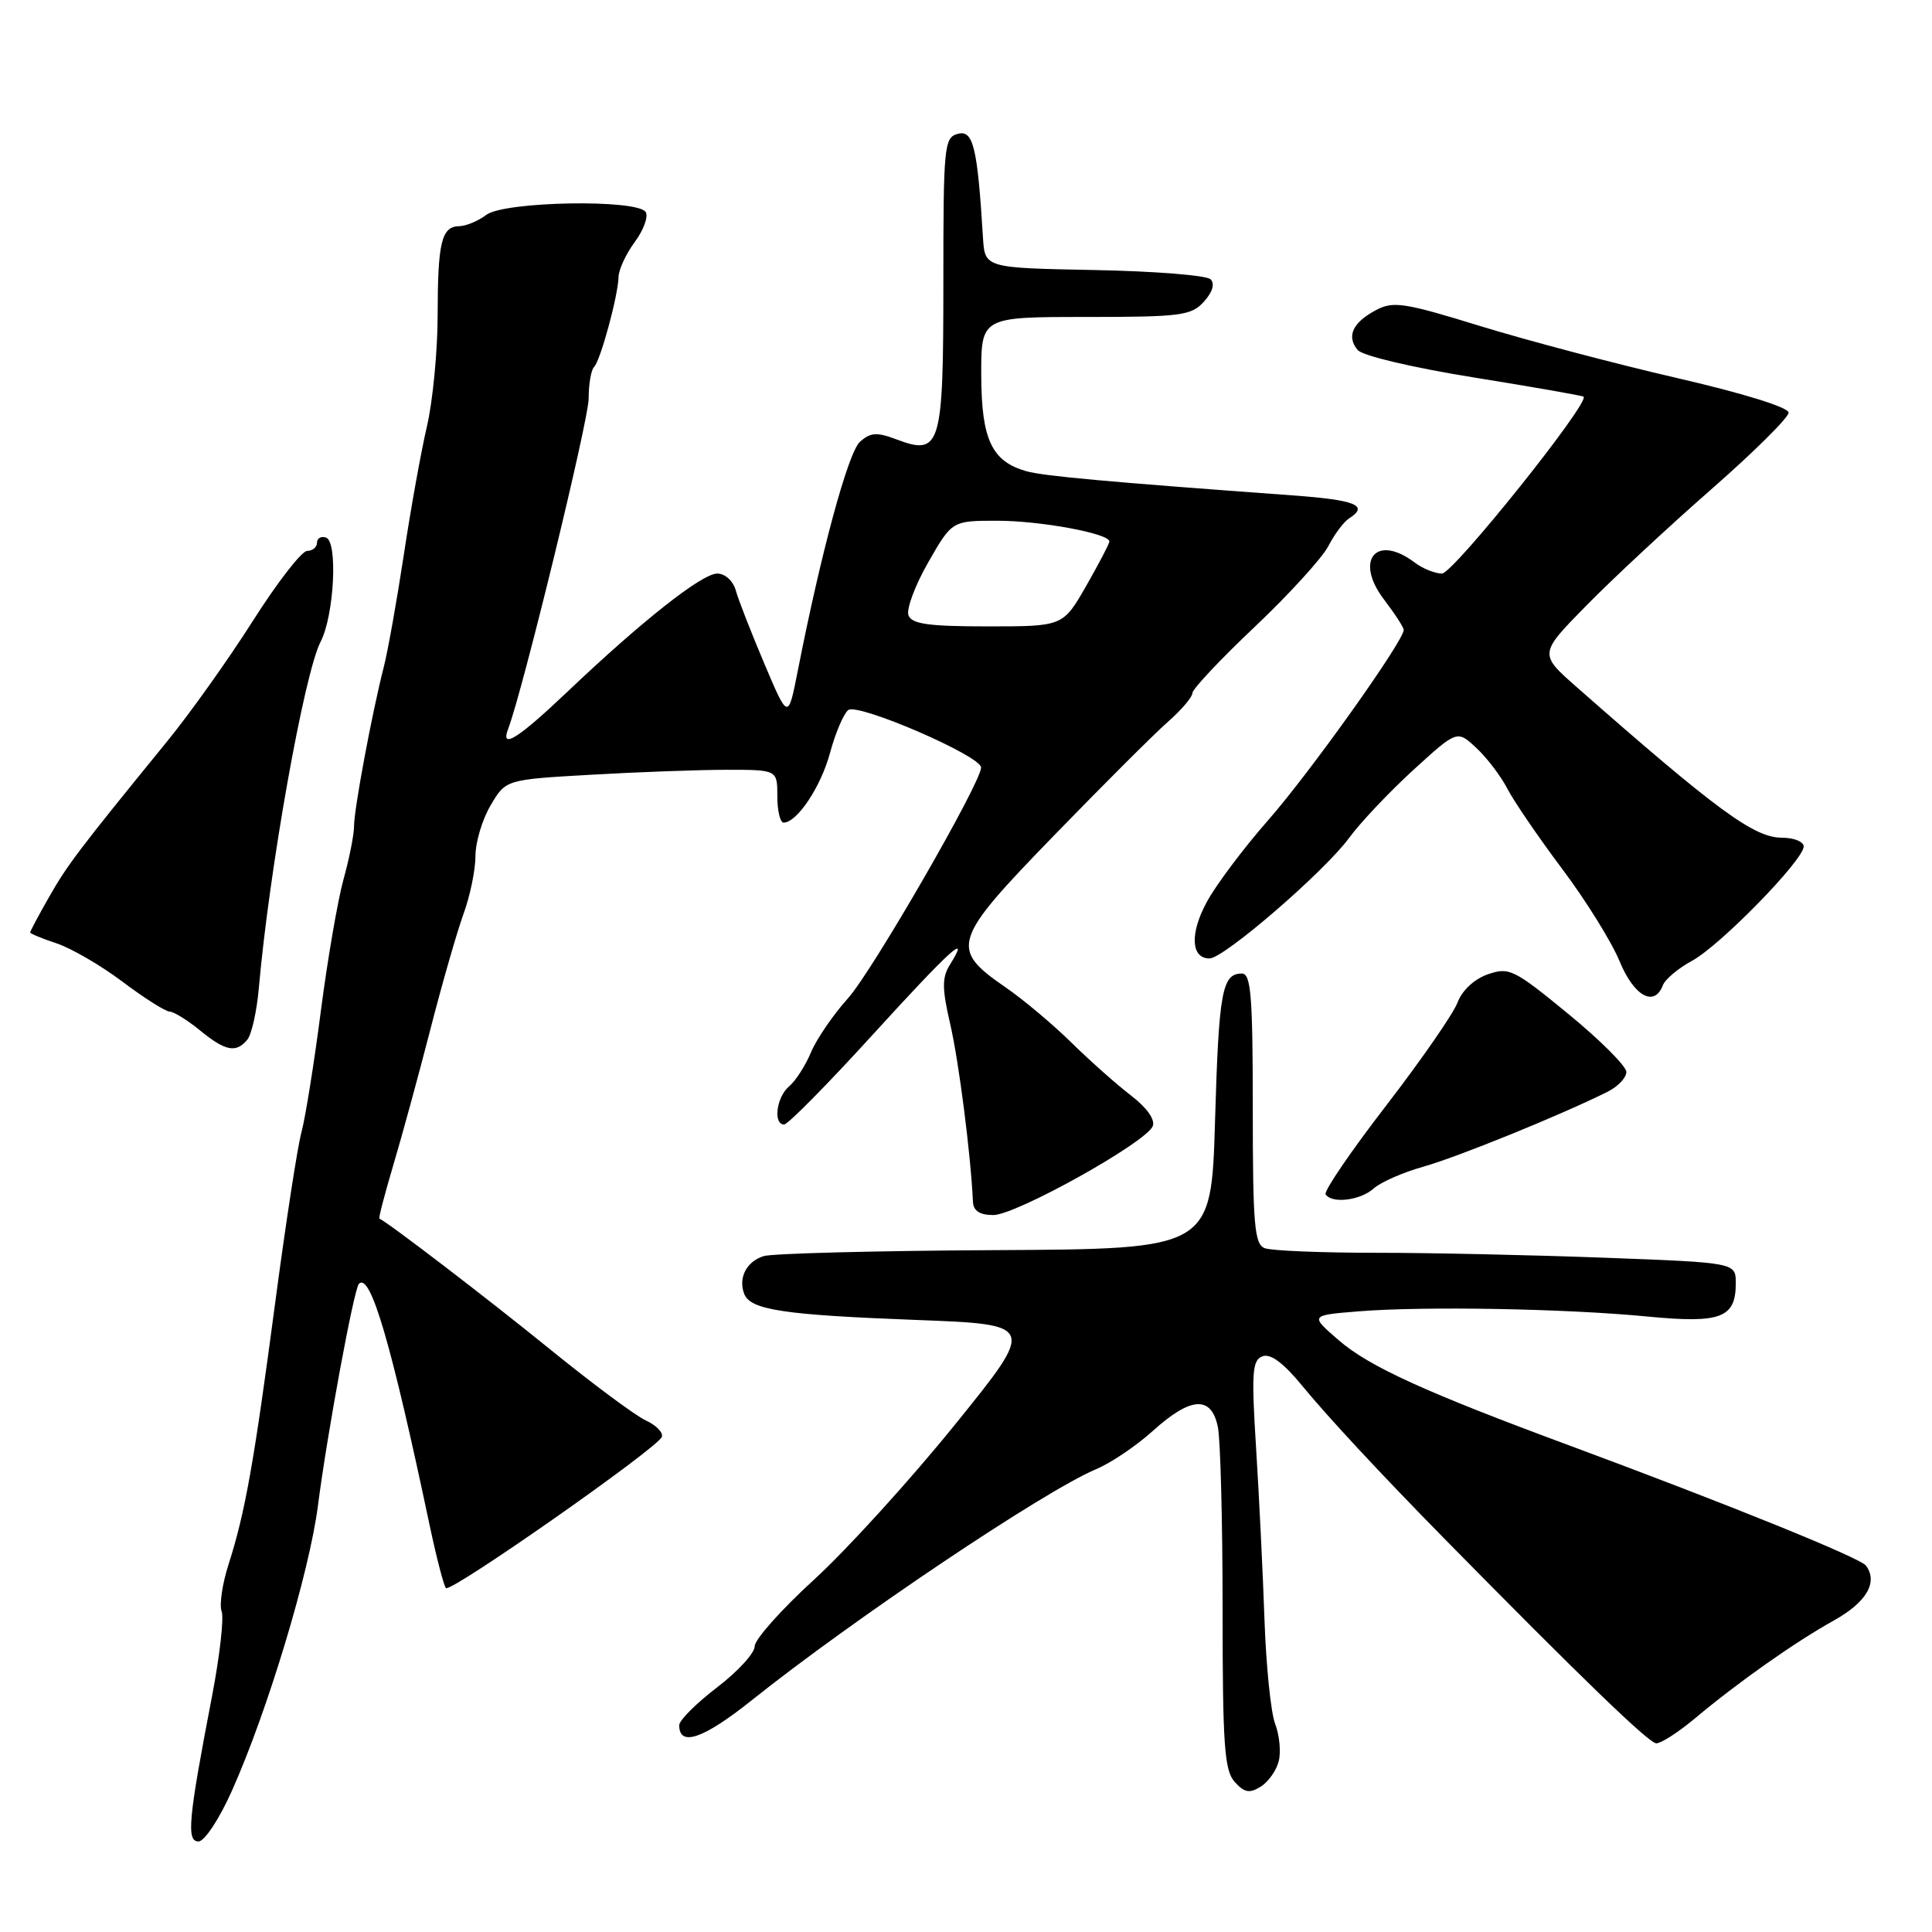 <?xml version="1.0" encoding="UTF-8" standalone="no"?>
<!DOCTYPE svg PUBLIC "-//W3C//DTD SVG 1.1//EN" "http://www.w3.org/Graphics/SVG/1.1/DTD/svg11.dtd" >
<svg xmlns="http://www.w3.org/2000/svg" xmlns:xlink="http://www.w3.org/1999/xlink" version="1.1" viewBox="0 0 256 256">
 <g >
 <path fill="currentColor"
d=" M 30.75 237.24 C 35.44 226.75 41.00 208.33 42.13 199.50 C 43.36 189.91 46.90 170.77 47.56 170.11 C 49.09 168.58 51.85 178.03 56.95 202.21 C 57.85 206.44 58.81 210.14 59.09 210.43 C 59.74 211.07 87.23 191.82 87.70 190.39 C 87.89 189.82 86.94 188.84 85.58 188.22 C 84.22 187.60 78.47 183.33 72.81 178.73 C 64.58 172.05 51.51 162.04 50.27 161.47 C 50.14 161.42 50.97 158.25 52.10 154.43 C 53.24 150.62 55.44 142.55 57.00 136.50 C 58.55 130.45 60.54 123.53 61.41 121.12 C 62.29 118.72 63.00 115.26 63.00 113.43 C 63.00 111.61 63.90 108.58 65.01 106.71 C 67.02 103.30 67.02 103.30 78.26 102.66 C 84.44 102.30 92.54 102.01 96.25 102.00 C 103.00 102.00 103.00 102.00 103.00 105.50 C 103.00 107.42 103.37 109.00 103.83 109.00 C 105.61 109.00 108.77 104.26 109.98 99.77 C 110.68 97.17 111.76 94.61 112.39 94.09 C 113.61 93.08 130.00 100.16 130.00 101.70 C 130.00 103.70 115.56 128.74 112.36 132.28 C 110.41 134.45 108.20 137.67 107.46 139.44 C 106.72 141.21 105.41 143.24 104.56 143.95 C 102.89 145.34 102.41 149.00 103.90 149.00 C 104.40 149.00 109.69 143.64 115.65 137.09 C 125.98 125.76 128.71 123.29 125.85 127.86 C 124.81 129.54 124.82 130.98 125.91 135.71 C 127.05 140.61 128.64 153.04 128.92 159.25 C 128.98 160.45 129.82 161.00 131.62 161.00 C 134.63 161.00 151.93 151.35 152.75 149.21 C 153.08 148.35 151.94 146.75 149.90 145.19 C 148.03 143.76 144.47 140.61 142.00 138.18 C 139.53 135.75 135.59 132.44 133.26 130.84 C 125.80 125.70 126.13 124.64 139.64 110.73 C 146.16 104.01 152.96 97.22 154.75 95.65 C 156.54 94.08 158.00 92.36 158.00 91.83 C 158.00 91.31 161.72 87.35 166.28 83.04 C 170.83 78.73 175.21 73.92 176.02 72.35 C 176.83 70.78 178.06 69.14 178.75 68.70 C 181.44 66.98 179.66 66.25 171.25 65.64 C 146.60 63.84 138.28 63.08 136.00 62.44 C 131.41 61.14 130.05 58.24 130.02 49.75 C 130.00 42.00 130.00 42.00 143.85 42.00 C 156.47 42.00 157.85 41.82 159.52 39.98 C 160.67 38.70 161.00 37.60 160.41 37.01 C 159.88 36.48 152.94 35.93 144.98 35.78 C 130.50 35.50 130.50 35.50 130.25 31.50 C 129.52 19.51 128.96 17.20 126.94 17.73 C 125.10 18.21 125.00 19.27 125.00 37.49 C 125.00 59.27 124.65 60.44 118.73 58.20 C 116.18 57.24 115.32 57.30 113.94 58.55 C 112.38 59.96 108.77 73.27 105.70 88.94 C 104.43 95.38 104.43 95.38 101.28 87.94 C 99.55 83.85 97.84 79.49 97.50 78.25 C 97.14 76.97 96.08 76.00 95.04 76.00 C 93.01 76.00 85.05 82.28 75.09 91.75 C 68.59 97.92 66.26 99.37 67.34 96.56 C 69.25 91.58 78.00 55.68 78.00 52.82 C 78.00 50.90 78.32 49.01 78.72 48.62 C 79.57 47.76 81.89 39.23 81.96 36.71 C 81.98 35.72 82.95 33.63 84.12 32.05 C 85.28 30.48 85.93 28.70 85.56 28.10 C 84.49 26.36 66.82 26.67 64.44 28.47 C 63.37 29.28 61.76 29.95 60.86 29.97 C 58.50 30.01 58.00 32.07 57.99 41.83 C 57.98 46.60 57.34 53.20 56.57 56.50 C 55.80 59.80 54.42 67.45 53.51 73.50 C 52.59 79.55 51.40 86.25 50.85 88.39 C 49.31 94.39 46.90 107.27 46.91 109.50 C 46.91 110.59 46.29 113.74 45.52 116.50 C 44.76 119.25 43.40 127.12 42.51 134.00 C 41.62 140.88 40.47 148.07 39.95 150.00 C 39.42 151.93 37.87 162.05 36.48 172.50 C 33.65 193.86 32.49 200.39 30.30 207.24 C 29.46 209.84 29.04 212.67 29.37 213.52 C 29.69 214.36 29.12 219.43 28.09 224.78 C 24.95 241.08 24.68 244.00 26.30 244.00 C 27.10 244.00 29.07 241.02 30.75 237.24 Z  M 169.44 233.36 C 169.75 232.14 169.54 229.91 168.96 228.41 C 168.39 226.91 167.76 220.69 167.55 214.59 C 167.34 208.49 166.84 198.29 166.44 191.91 C 165.81 181.86 165.92 180.24 167.28 179.72 C 168.35 179.31 170.06 180.59 172.59 183.67 C 175.90 187.71 183.09 195.44 191.23 203.72 C 209.50 222.30 218.50 231.00 219.47 231.00 C 220.11 231.00 222.41 229.52 224.57 227.71 C 230.28 222.92 237.84 217.59 243.00 214.72 C 247.32 212.31 248.87 209.67 247.26 207.46 C 246.49 206.42 229.22 199.42 208.00 191.55 C 188.84 184.46 181.41 181.07 177.39 177.59 C 173.56 174.28 173.56 174.28 180.03 173.76 C 188.68 173.06 207.46 173.40 218.22 174.44 C 228.02 175.39 230.00 174.65 230.00 170.03 C 230.00 167.31 230.00 167.31 212.75 166.66 C 203.26 166.30 189.57 166.00 182.33 166.00 C 175.09 166.00 168.45 165.73 167.58 165.39 C 166.22 164.87 166.00 162.29 166.00 146.89 C 166.00 131.98 165.76 129.00 164.56 129.00 C 161.93 129.00 161.50 131.35 161.00 148.50 C 160.50 165.50 160.50 165.50 131.85 165.65 C 116.09 165.73 102.30 166.09 101.19 166.44 C 98.91 167.16 97.80 169.32 98.61 171.44 C 99.43 173.57 103.78 174.23 121.39 174.90 C 137.27 175.50 137.27 175.50 126.53 188.78 C 120.63 196.08 112.24 205.31 107.90 209.28 C 103.55 213.25 100.00 217.24 100.00 218.14 C 100.00 219.05 97.75 221.50 95.00 223.60 C 92.25 225.70 90.00 227.95 90.00 228.60 C 90.00 231.51 93.20 230.41 99.60 225.30 C 113.07 214.54 138.43 197.52 145.25 194.67 C 147.19 193.86 150.57 191.58 152.76 189.60 C 157.81 185.04 160.53 184.89 161.38 189.12 C 161.72 190.84 162.00 201.72 162.00 213.30 C 162.00 231.21 162.24 234.61 163.60 236.11 C 164.89 237.54 165.57 237.66 167.05 236.74 C 168.06 236.11 169.14 234.59 169.44 233.36 Z  M 182.02 157.48 C 182.94 156.65 185.90 155.35 188.60 154.59 C 193.08 153.34 206.93 147.71 213.00 144.67 C 214.38 143.99 215.50 142.80 215.50 142.04 C 215.50 141.28 212.05 137.83 207.82 134.36 C 200.61 128.44 199.97 128.12 197.15 129.10 C 195.36 129.72 193.74 131.23 193.14 132.82 C 192.59 134.30 188.33 140.45 183.67 146.50 C 179.00 152.55 175.40 157.84 175.65 158.25 C 176.45 159.53 180.26 159.07 182.02 157.48 Z  M 32.78 137.75 C 33.34 137.06 34.02 134.03 34.29 131.00 C 35.67 115.25 40.31 89.23 42.48 85.04 C 44.28 81.56 44.79 71.76 43.20 71.23 C 42.54 71.01 42.00 71.32 42.00 71.92 C 42.00 72.51 41.41 73.00 40.70 73.00 C 39.98 73.00 36.75 77.16 33.52 82.25 C 30.29 87.34 25.14 94.58 22.07 98.33 C 10.44 112.60 8.91 114.62 6.49 118.88 C 5.12 121.28 4.00 123.39 4.00 123.55 C 4.00 123.71 5.58 124.37 7.50 125.00 C 9.43 125.64 13.36 127.92 16.23 130.08 C 19.10 132.24 21.91 134.02 22.47 134.04 C 23.04 134.06 24.85 135.18 26.50 136.53 C 29.87 139.29 31.29 139.57 32.78 137.75 Z  M 220.34 130.55 C 220.65 129.75 222.39 128.29 224.22 127.30 C 227.94 125.28 239.00 113.95 239.00 112.16 C 239.00 111.52 237.70 111.00 236.10 111.00 C 232.43 111.00 227.47 107.36 208.95 91.07 C 203.91 86.64 203.91 86.64 210.21 80.23 C 213.67 76.70 221.11 69.78 226.75 64.84 C 232.39 59.90 237.00 55.33 237.00 54.68 C 237.00 53.98 230.98 52.11 222.25 50.10 C 214.14 48.23 202.41 45.13 196.19 43.22 C 186.04 40.09 184.61 39.87 182.31 41.10 C 179.22 42.75 178.39 44.56 179.89 46.37 C 180.53 47.14 187.12 48.70 195.26 50.01 C 203.09 51.27 209.65 52.42 209.83 52.56 C 210.73 53.29 192.55 76.00 191.07 76.00 C 190.14 76.00 188.51 75.34 187.44 74.53 C 182.35 70.68 179.42 74.23 183.39 79.44 C 184.83 81.33 186.00 83.14 186.00 83.47 C 186.00 84.93 173.58 102.37 168.08 108.63 C 164.76 112.41 161.06 117.34 159.86 119.60 C 157.64 123.74 157.82 127.00 160.27 127.00 C 162.16 127.00 175.42 115.56 178.73 111.07 C 180.25 108.99 184.11 104.92 187.29 102.01 C 193.08 96.73 193.08 96.73 195.63 99.11 C 197.04 100.43 198.88 102.85 199.73 104.50 C 200.58 106.15 203.84 110.92 206.97 115.10 C 210.11 119.27 213.53 124.78 214.59 127.34 C 216.50 132.00 219.21 133.51 220.34 130.55 Z  M 120.38 81.54 C 120.07 80.73 121.24 77.58 122.98 74.54 C 126.15 69.00 126.15 69.00 132.13 69.00 C 137.87 69.00 147.00 70.69 147.00 71.75 C 147.00 72.03 145.62 74.67 143.93 77.63 C 140.85 83.00 140.85 83.00 130.90 83.00 C 123.07 83.00 120.82 82.69 120.38 81.54 Z "/>
</g>
</svg>